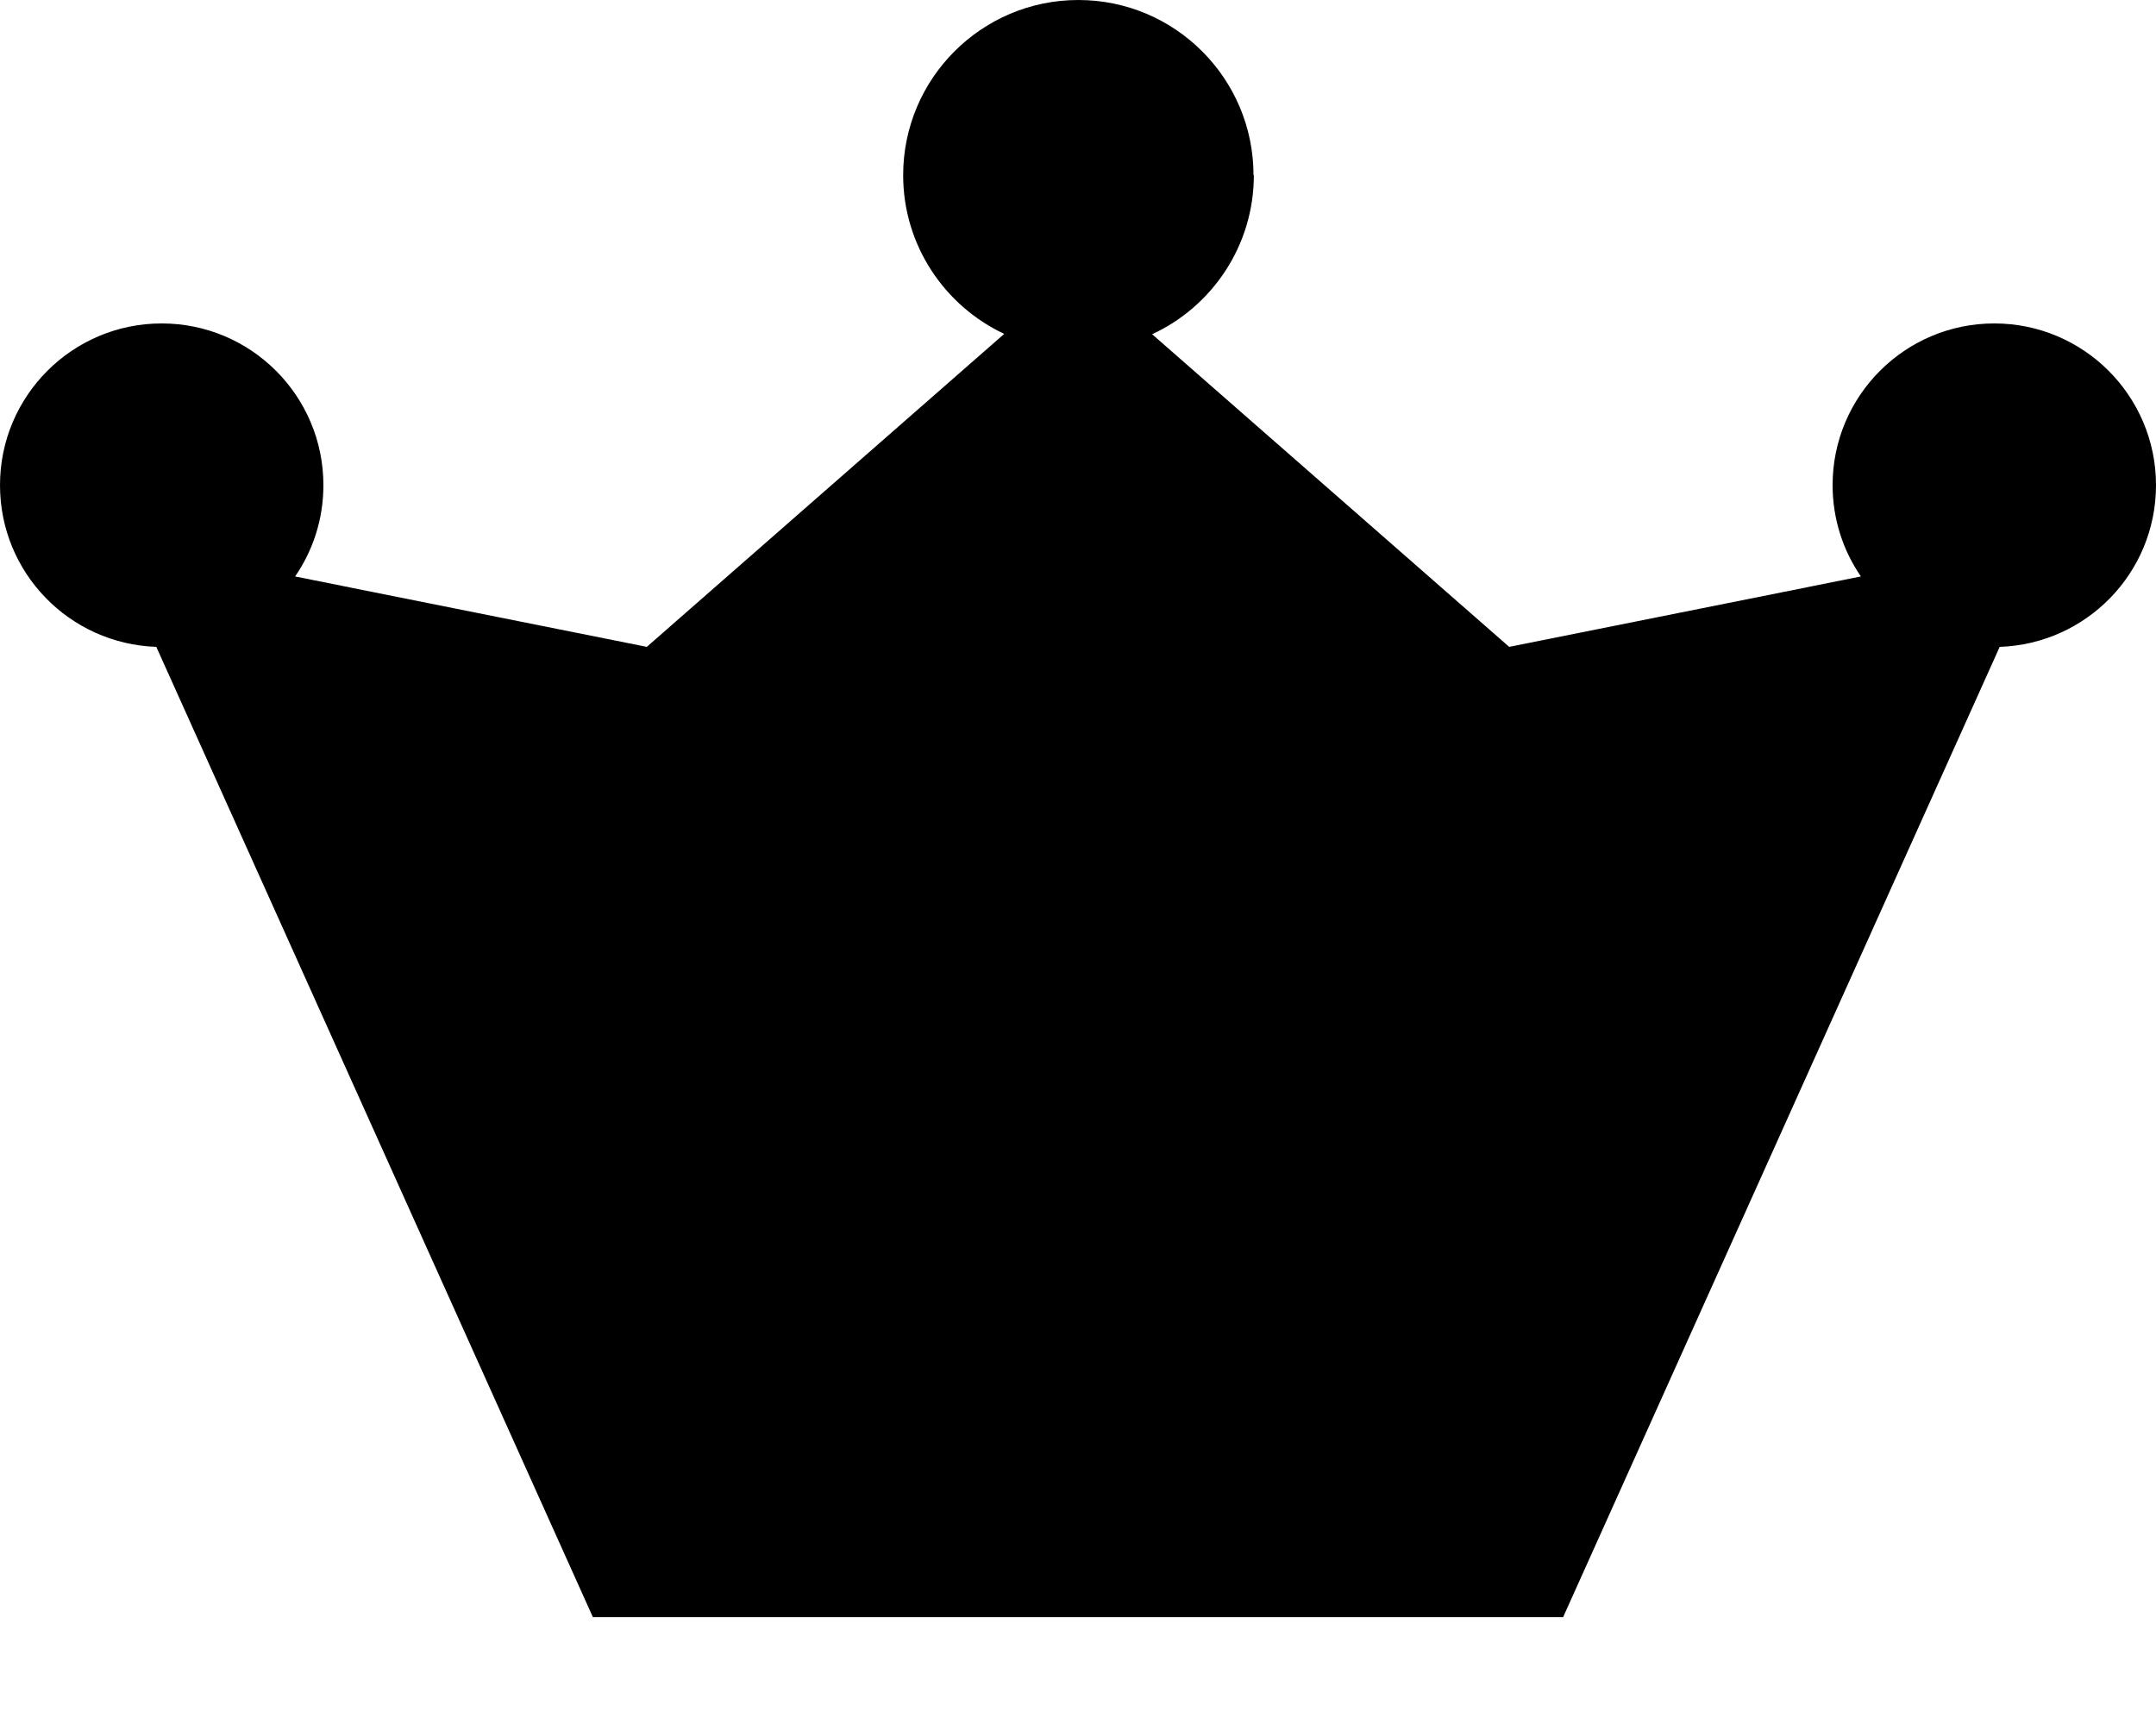 <svg xmlns="http://www.w3.org/2000/svg" viewBox="0 0 640 512"><!--! Font Awesome Pro 6.7.2 by @fontawesome - https://fontawesome.com License - https://fontawesome.com/license (Commercial License) Copyright 2024 Fonticons, Inc. --><path d="M372.2 52c0 20.9-12.4 39-30.2 47.2L448 192l104.4-20.9c-5.3-7.7-8.4-17.1-8.4-27.1c0-26.5 21.5-48 48-48s48 21.5 48 48c0 26-20.6 47.1-46.4 48L464 480l-288 0L46.4 192C20.6 191.1 0 170 0 144c0-26.5 21.5-48 48-48s48 21.5 48 48c0 10.1-3.1 19.4-8.4 27.1L192 192 298.1 99.1c-17.7-8.3-30-26.3-30-47.1c0-28.7 23.3-52 52-52s52 23.3 52 52z"/></svg>